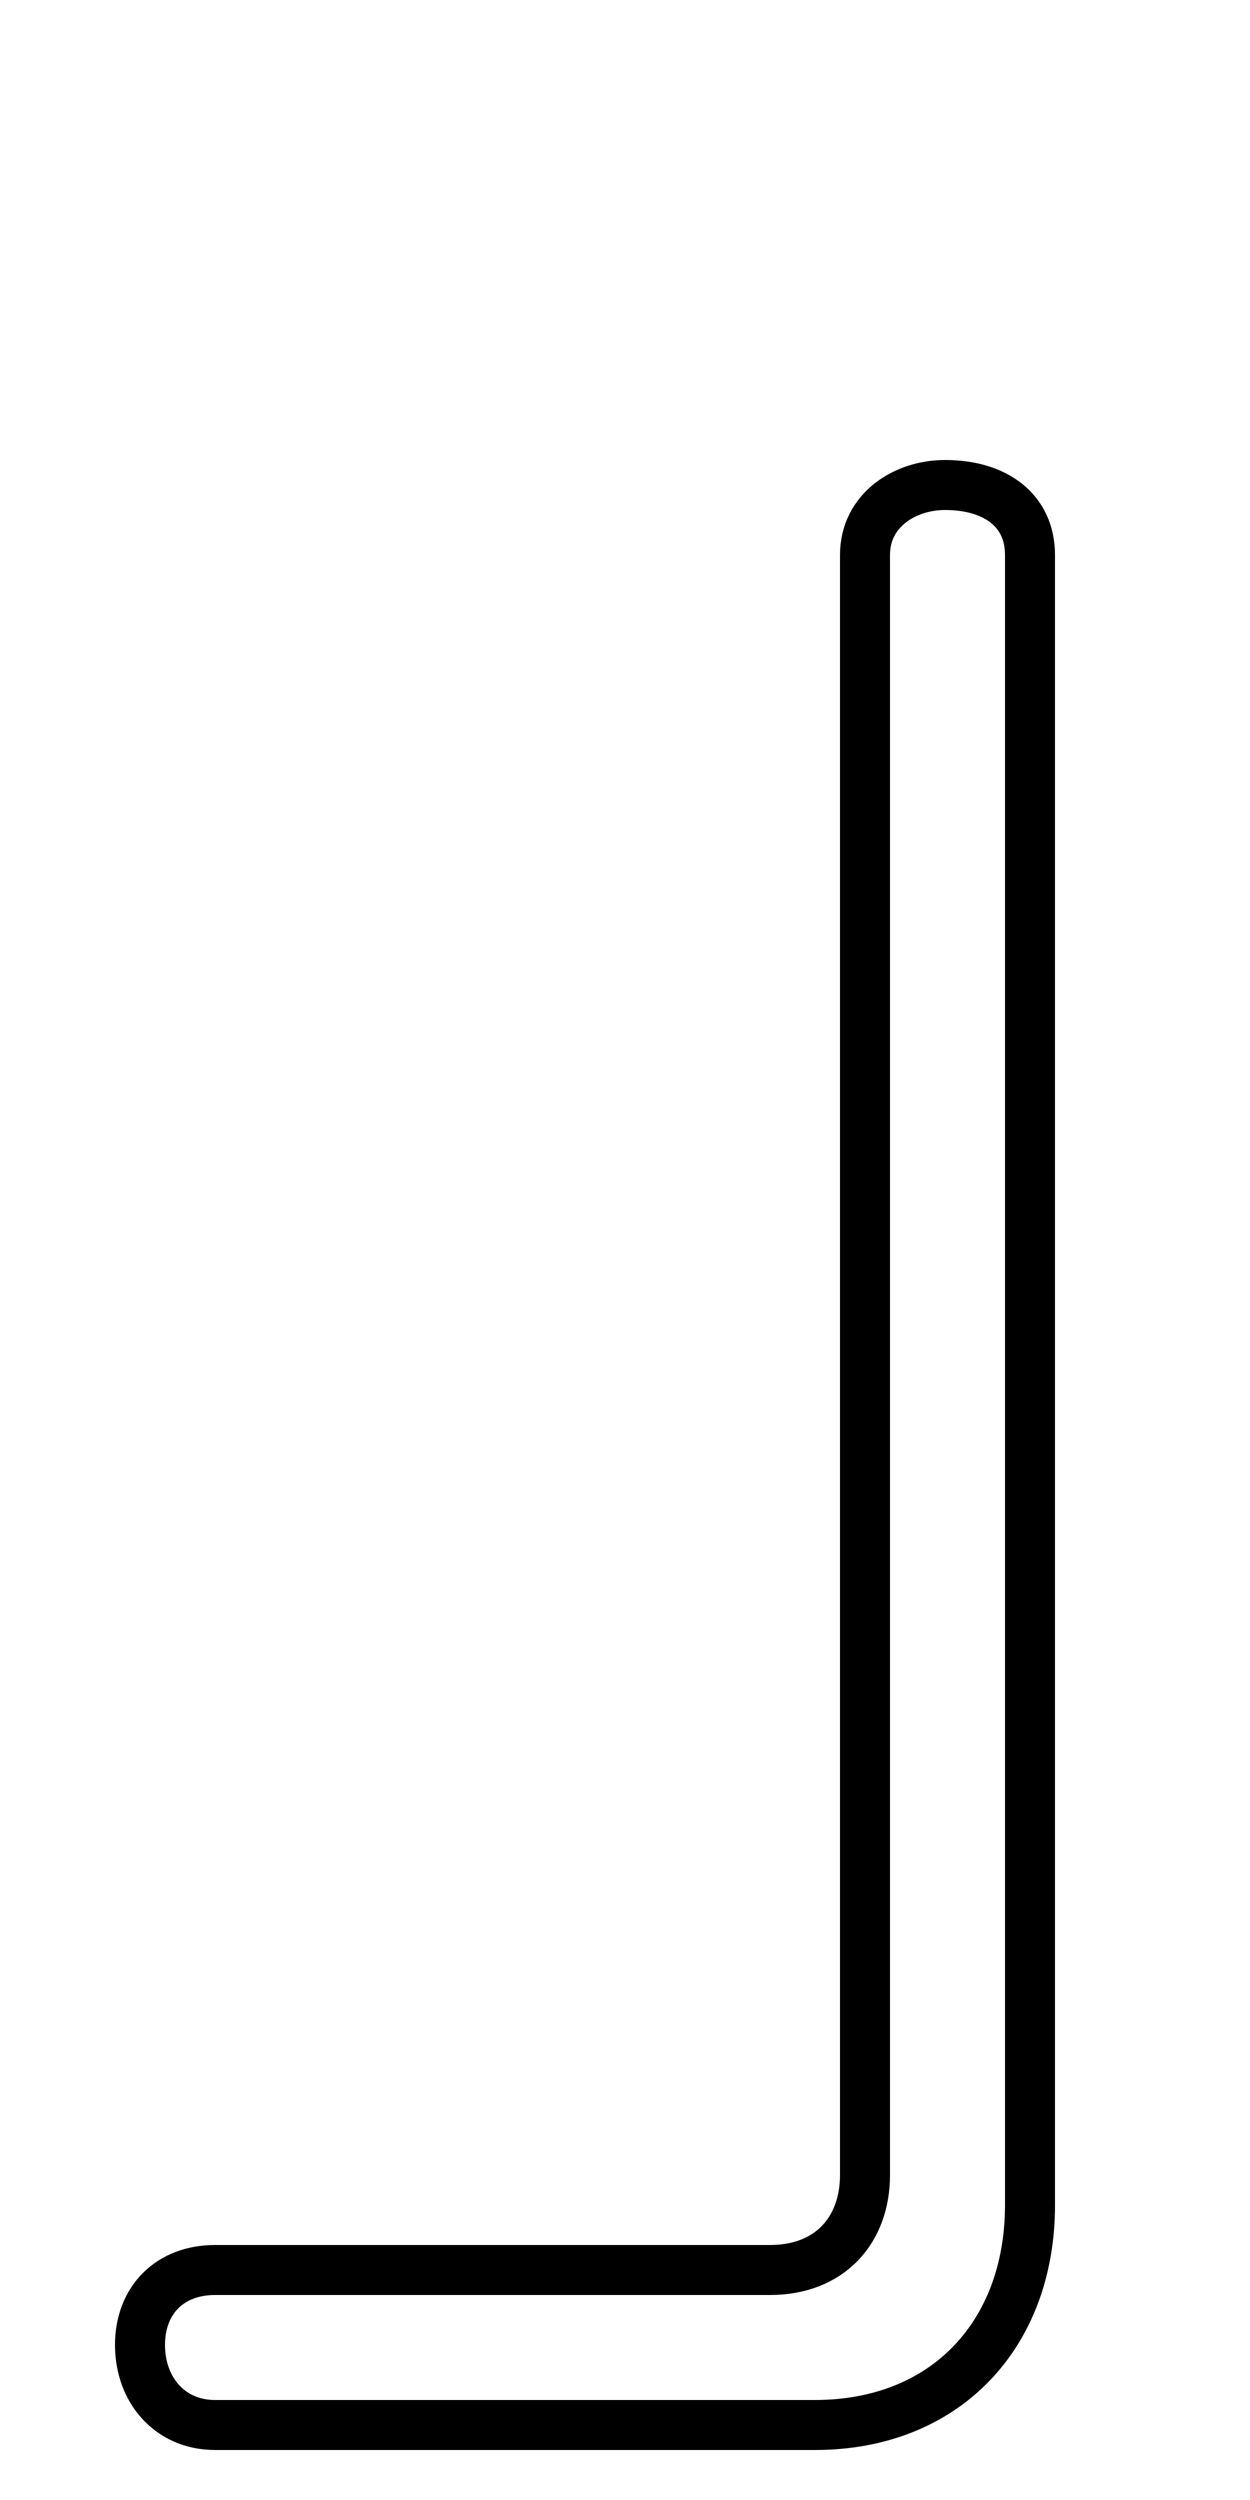 <?xml version='1.0' encoding='utf8'?>
<svg viewBox="0.0 -6.0 25.0 50.0" version="1.1" xmlns="http://www.w3.org/2000/svg">
<rect x="0.0" y="-6.0" width="25.0" height="50.0" fill="#808080" stroke="none"/>
<rect x="-1000" y="-1000" width="2000" height="2000" stroke="white" fill="white"/>
<g style="fill:white;stroke:#000000;  stroke-width:1">
<path d="M 16.3 4.5 L 4.3 4.5 C 3.4 4.5 2.8 3.8 2.8 2.9 C 2.8 2.0 3.4 1.4 4.3 1.4 L 15.4 1.4 C 16.6 1.4 17.3 0.6 17.3 -0.5 L 17.3 -32.9 C 17.3 -33.8 18.1 -34.3 18.9 -34.3 C 19.9 -34.3 20.6 -33.8 20.6 -32.9 L 20.6 0.1 C 20.6 2.7 18.9 4.5 16.3 4.5 Z" transform="translate(0.0 38.0)" />
</g>
</svg>